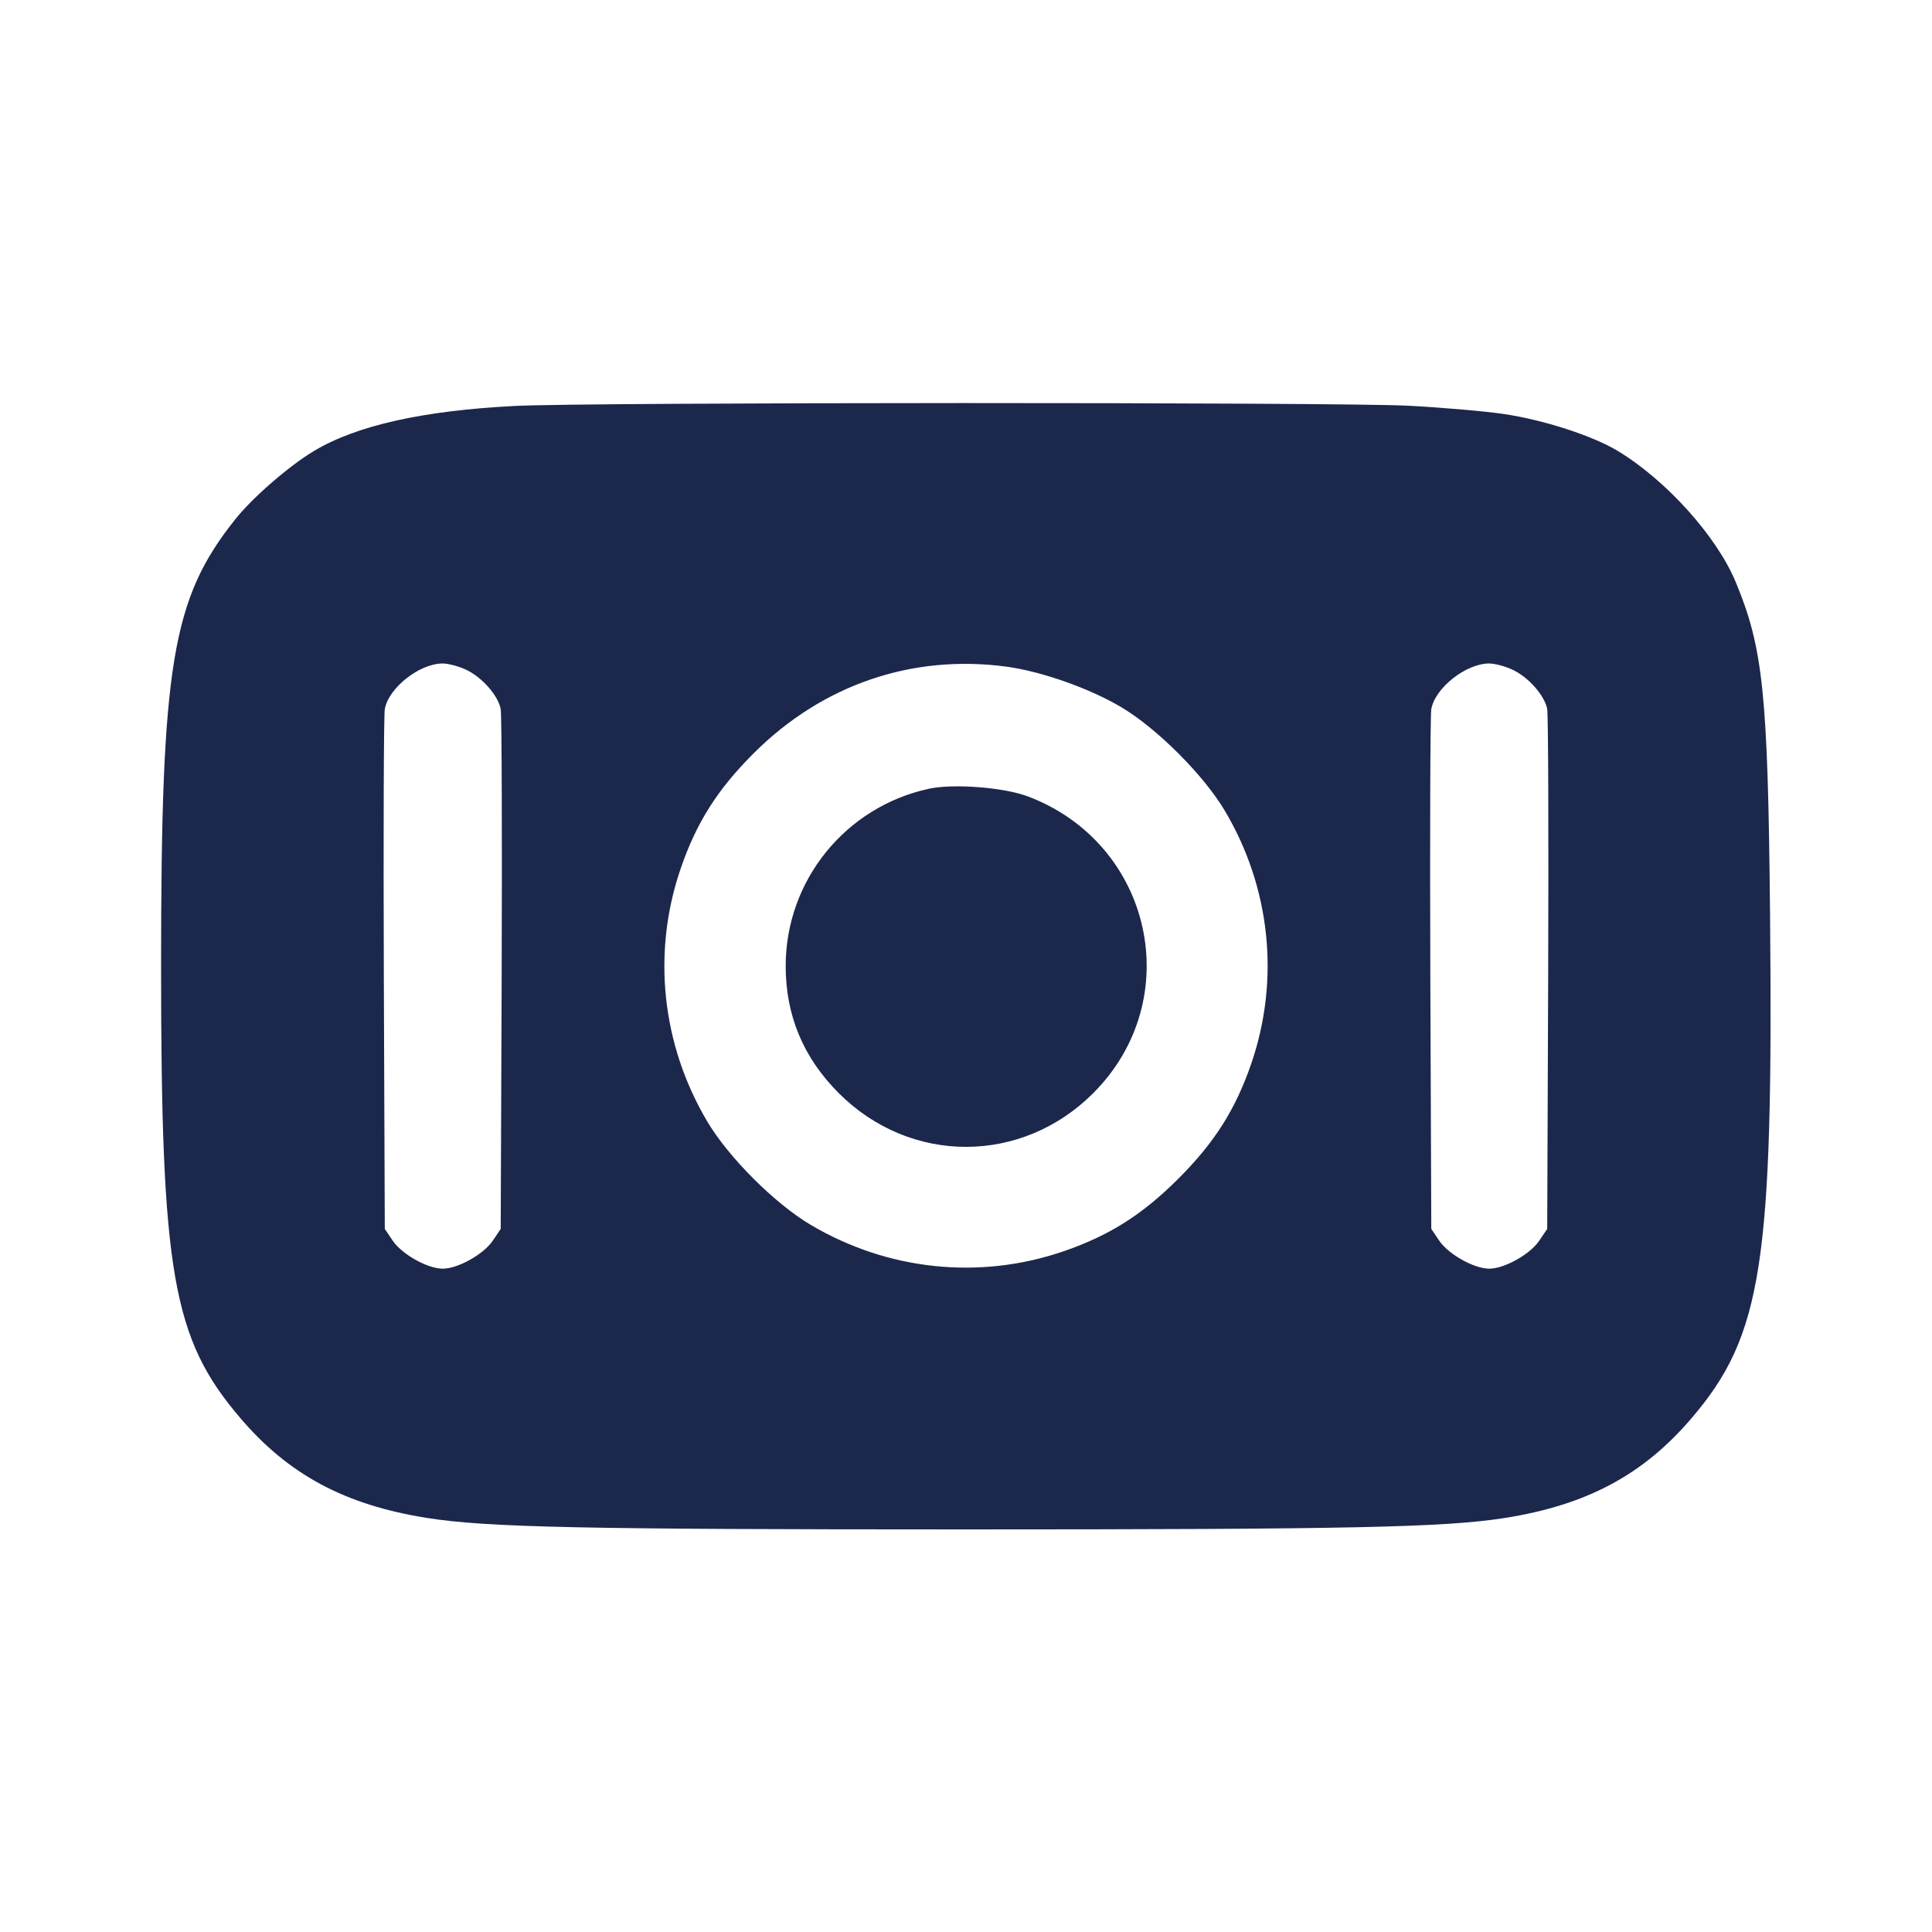 <svg width="24" height="24" viewBox="0 0 24 24" fill="none" xmlns="http://www.w3.org/2000/svg"><path d="M6.393 5.043 C 5.246 5.102,4.426 5.286,3.897 5.604 C 3.585 5.792,3.135 6.183,2.920 6.454 C 2.136 7.439,2.001 8.255,2.001 12.000 C 2.001 15.814,2.144 16.630,2.984 17.614 C 3.585 18.320,4.288 18.696,5.308 18.857 C 6.052 18.974,7.219 18.999,12.000 18.999 C 16.781 18.999,17.948 18.974,18.692 18.857 C 19.712 18.696,20.415 18.320,21.016 17.614 C 21.891 16.589,22.030 15.688,21.988 11.340 C 21.962 8.622,21.902 8.049,21.562 7.231 C 21.326 6.663,20.700 5.967,20.097 5.602 C 19.785 5.413,19.173 5.215,18.675 5.142 C 18.442 5.108,17.911 5.062,17.495 5.040 C 16.624 4.995,7.284 4.996,6.393 5.043 M5.780 8.315 C 5.983 8.406,6.189 8.639,6.220 8.809 C 6.233 8.881,6.238 10.363,6.232 12.103 L 6.220 15.266 6.120 15.414 C 6.006 15.582,5.688 15.760,5.500 15.760 C 5.312 15.760,4.994 15.582,4.880 15.414 L 4.780 15.266 4.768 12.103 C 4.762 10.363,4.767 8.881,4.780 8.809 C 4.828 8.544,5.211 8.242,5.500 8.242 C 5.566 8.242,5.692 8.275,5.780 8.315 M12.507 8.282 C 12.940 8.341,13.538 8.552,13.929 8.785 C 14.371 9.047,14.953 9.629,15.215 10.071 C 15.782 11.024,15.902 12.166,15.545 13.209 C 15.349 13.780,15.090 14.190,14.640 14.640 C 14.190 15.090,13.780 15.349,13.209 15.545 C 12.166 15.902,11.027 15.782,10.070 15.215 C 9.626 14.953,9.047 14.374,8.785 13.930 C 8.218 12.973,8.098 11.834,8.455 10.791 C 8.651 10.220,8.910 9.810,9.360 9.360 C 10.215 8.505,11.331 8.123,12.507 8.282 M18.780 8.315 C 18.983 8.406,19.189 8.639,19.220 8.809 C 19.233 8.881,19.238 10.363,19.232 12.103 L 19.220 15.266 19.120 15.414 C 19.006 15.582,18.688 15.760,18.500 15.760 C 18.312 15.760,17.994 15.582,17.880 15.414 L 17.780 15.266 17.768 12.103 C 17.762 10.363,17.767 8.881,17.780 8.809 C 17.828 8.544,18.211 8.242,18.500 8.242 C 18.566 8.242,18.692 8.275,18.780 8.315 M11.540 9.798 C 10.501 10.023,9.760 10.940,9.760 12.000 C 9.760 12.615,9.979 13.139,10.420 13.580 C 11.309 14.469,12.691 14.469,13.580 13.580 C 14.744 12.416,14.319 10.482,12.771 9.894 C 12.473 9.781,11.844 9.732,11.540 9.798 " fill="#1C274C" stroke="none" fill-rule="evenodd"></path></svg>